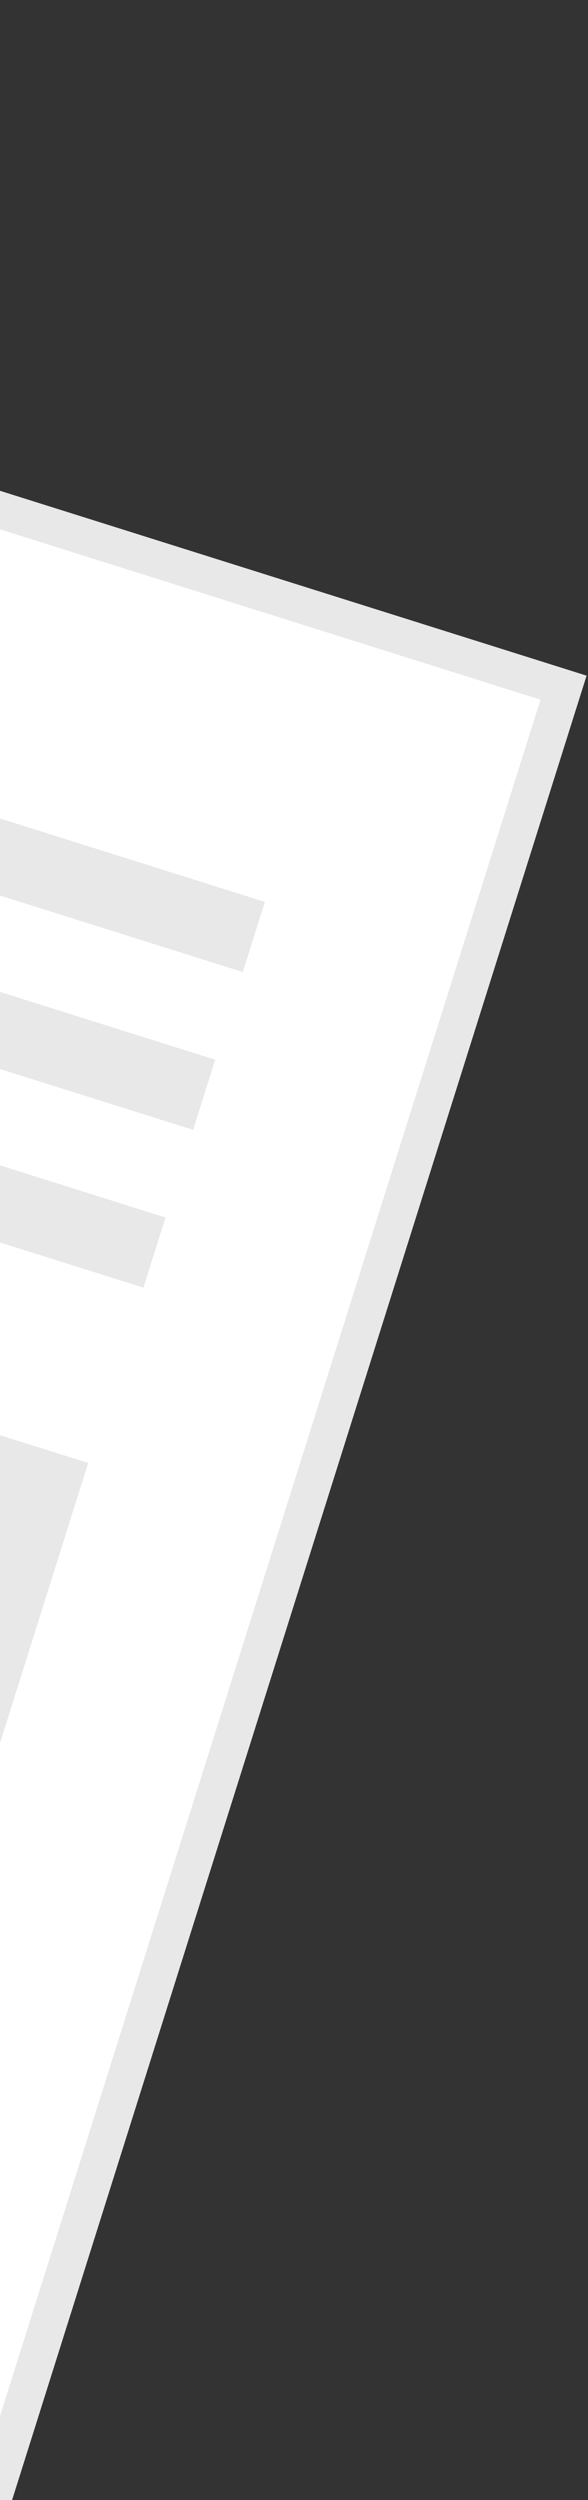 <svg width="32" height="136" viewBox="0 0 32 136" fill="none" xmlns="http://www.w3.org/2000/svg">
<rect x="0" y="0" width="32" height="136" fill="#333333" stroke="none"/>
<path d="M-17.406 190.016L-17.707 190.969L-18.661 190.669L-129.3 155.815L-130.258 155.513L-129.952 154.556L-81.453 2.903L-81.146 1.944L-80.189 2.258L-62.326 8.113L-62.32 8.115L29.715 37.108L30.669 37.409L30.368 38.363L-17.406 190.016Z" fill="white" stroke="#E8E8E8" stroke-width="2"/>
<rect x="-77.225" y="53.745" width="86" height="24" transform="rotate(17.486 -77.225 53.745)" fill="#E8E8E8"/>
<rect x="-67.611" y="23.224" width="86" height="4" transform="rotate(17.486 -67.611 23.224)" fill="#E8E8E8"/>
<rect x="-70.315" y="31.808" width="86" height="4" transform="rotate(17.486 -70.315 31.808)" fill="#E8E8E8"/>
<rect x="-73.019" y="40.392" width="86" height="4" transform="rotate(17.486 -73.019 40.392)" fill="#E8E8E8"/>
</svg>
